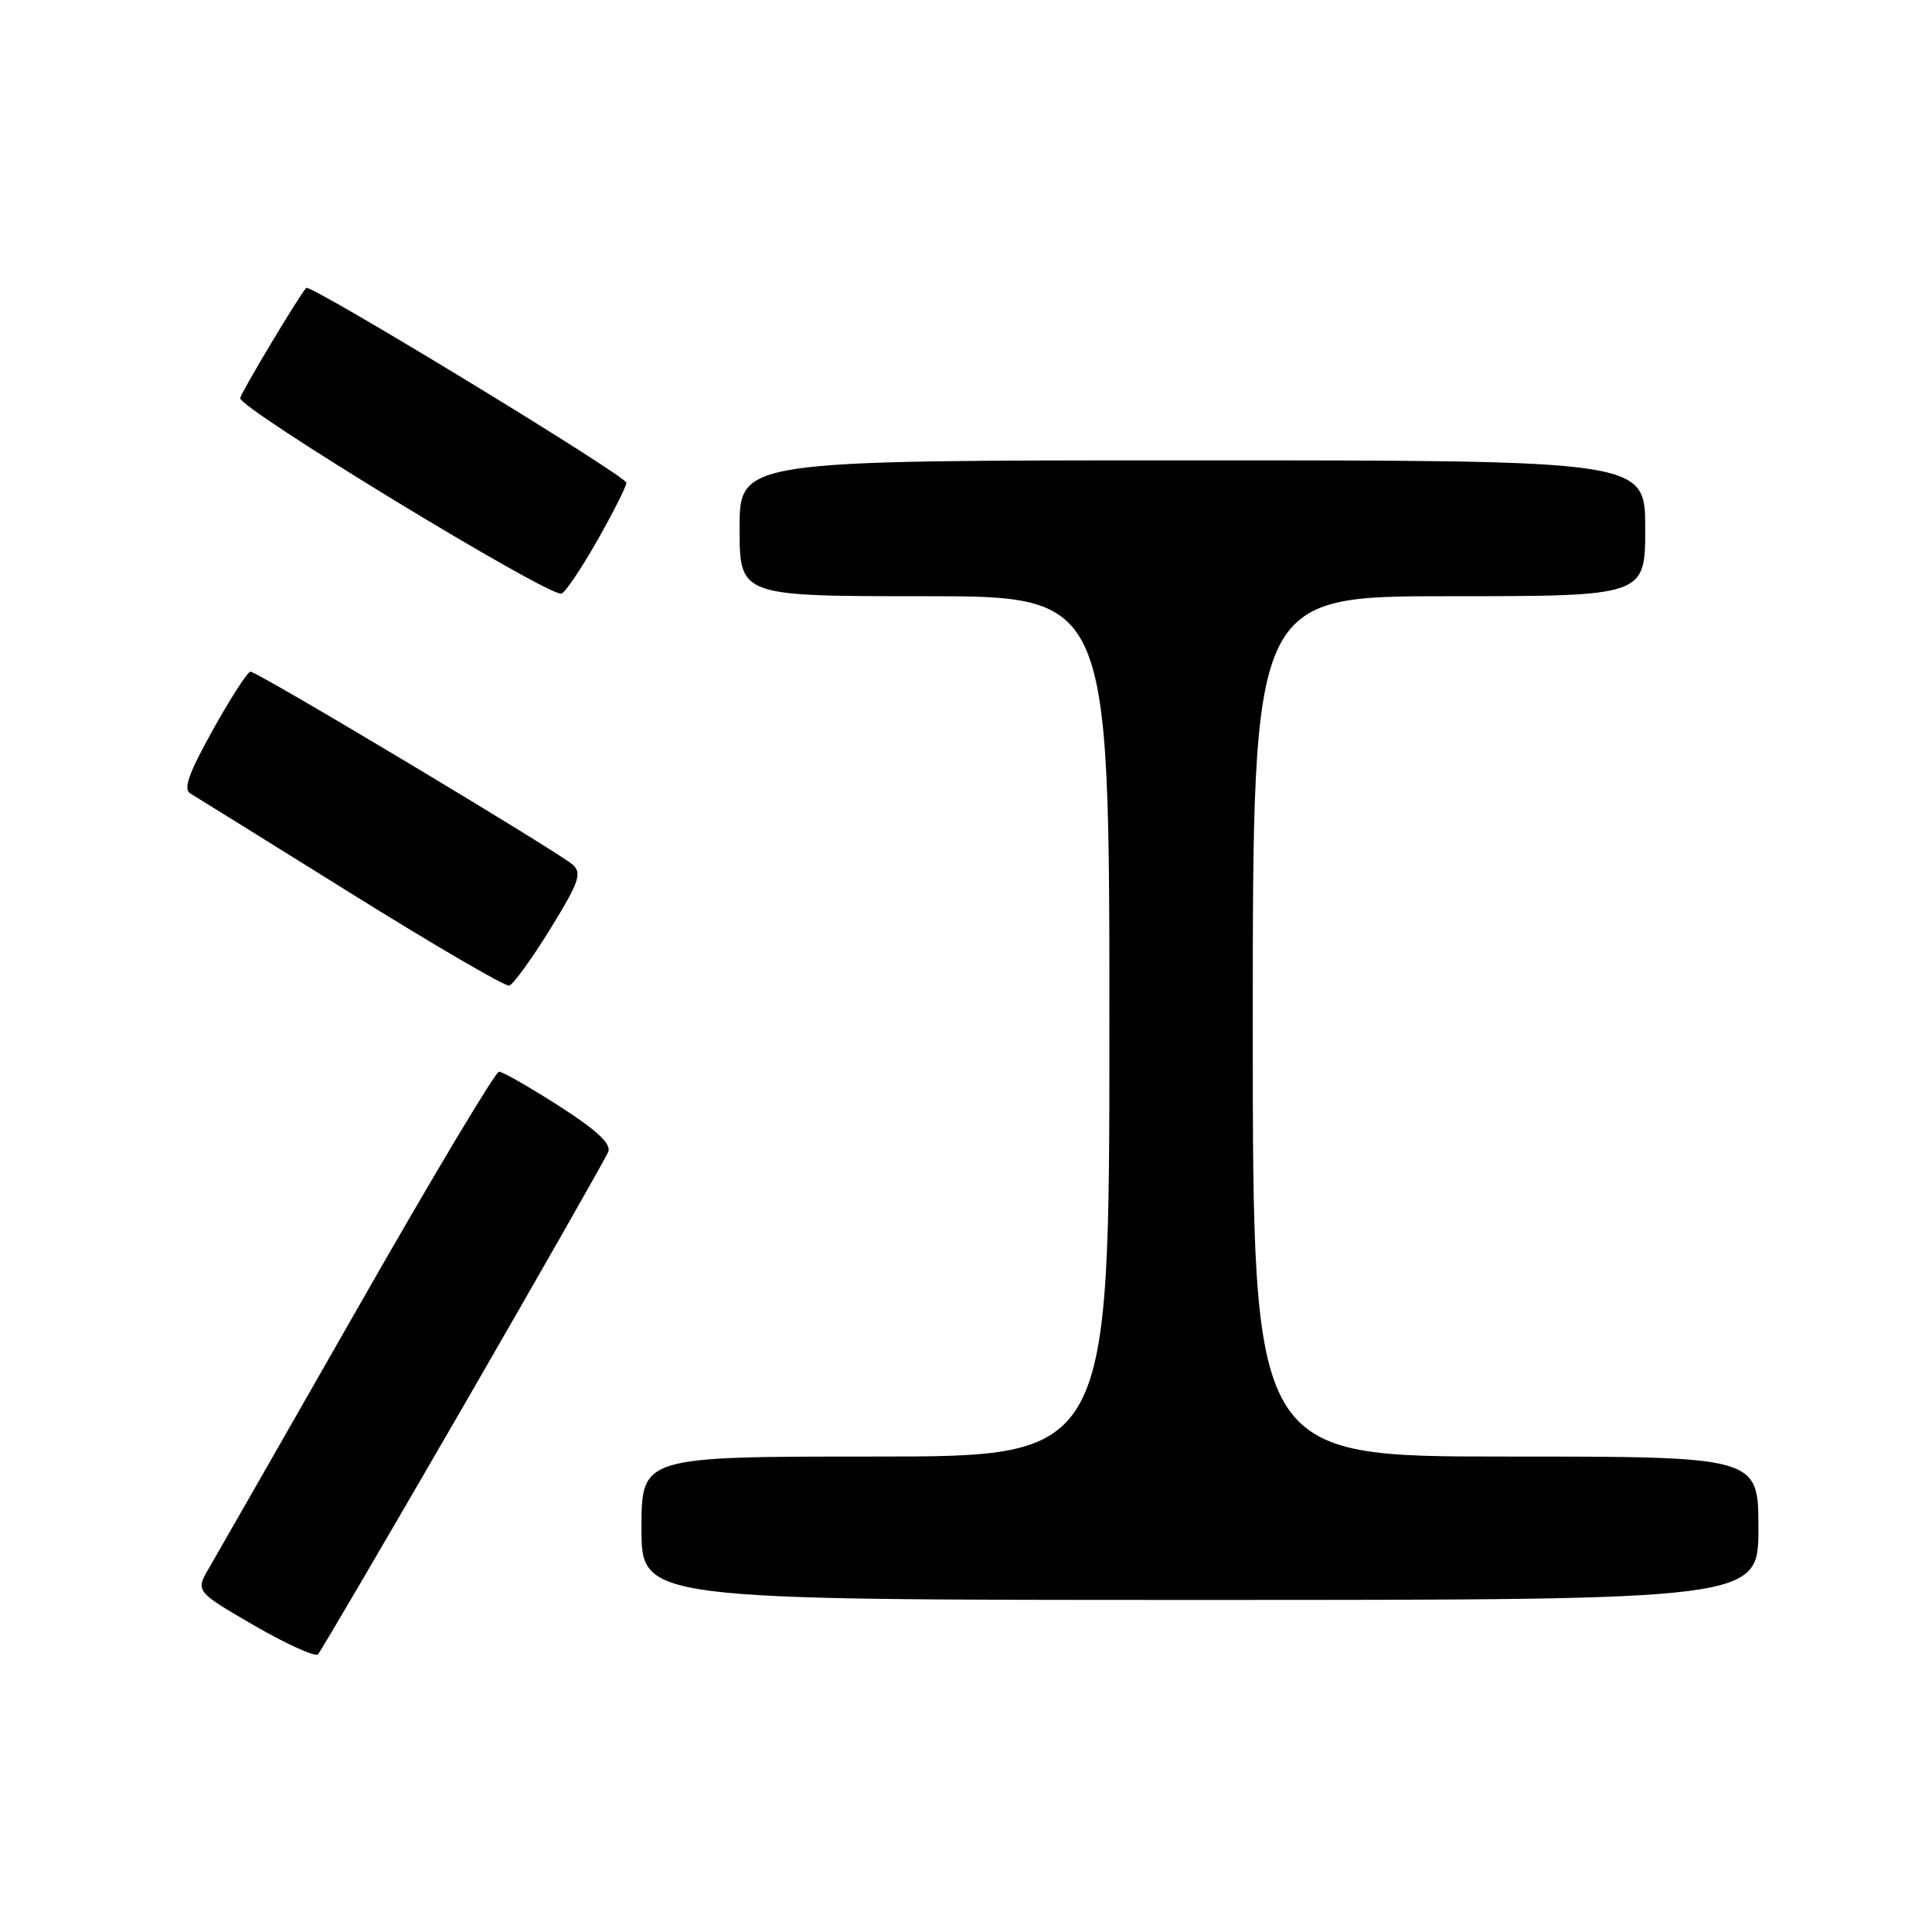 <?xml version="1.0" encoding="UTF-8" standalone="no"?>
<!DOCTYPE svg PUBLIC "-//W3C//DTD SVG 1.1//EN" "http://www.w3.org/Graphics/SVG/1.1/DTD/svg11.dtd" >
<svg xmlns="http://www.w3.org/2000/svg" xmlns:xlink="http://www.w3.org/1999/xlink" version="1.1" viewBox="0 0 256 256">
 <g >
 <path fill="currentColor"
d=" M 61.41 186.31 C 71.64 168.60 80.28 153.43 80.60 152.61 C 81.00 151.55 79.07 149.75 74.08 146.55 C 70.17 144.05 66.59 142.00 66.12 142.00 C 65.65 142.00 57.24 156.06 47.44 173.25 C 37.63 190.44 28.77 205.93 27.75 207.68 C 25.88 210.86 25.88 210.86 33.69 215.39 C 37.98 217.87 41.78 219.59 42.14 219.20 C 42.50 218.82 51.17 204.01 61.41 186.31 Z  M 233.00 202.50 C 233.00 193.00 233.00 193.00 199.50 193.00 C 166.00 193.00 166.00 193.00 166.00 136.00 C 166.00 79.00 166.00 79.00 192.00 79.00 C 218.00 79.00 218.00 79.00 218.00 70.00 C 218.00 61.00 218.00 61.00 158.00 61.00 C 98.00 61.00 98.00 61.00 98.00 70.00 C 98.00 79.00 98.00 79.00 122.50 79.00 C 147.00 79.00 147.00 79.00 147.00 136.00 C 147.00 193.00 147.00 193.00 116.00 193.00 C 85.00 193.00 85.00 193.00 85.00 202.50 C 85.00 212.00 85.00 212.00 159.00 212.00 C 233.00 212.00 233.00 212.00 233.00 202.50 Z  M 72.89 123.13 C 76.70 116.96 77.14 115.72 75.92 114.60 C 74.17 112.98 34.14 89.00 33.19 89.00 C 32.81 89.00 30.57 92.46 28.22 96.69 C 25.00 102.47 24.25 104.57 25.22 105.14 C 25.92 105.56 35.50 111.51 46.50 118.37 C 57.50 125.23 66.94 130.73 67.47 130.60 C 68.00 130.46 70.44 127.10 72.89 123.13 Z  M 79.15 71.61 C 81.27 67.88 83.00 64.44 83.00 63.97 C 83.00 63.07 41.07 37.55 40.57 38.15 C 39.43 39.50 32.09 51.75 31.83 52.74 C 31.49 54.02 72.75 79.14 74.40 78.66 C 74.89 78.52 77.03 75.35 79.15 71.61 Z "/>
</g>
</svg>